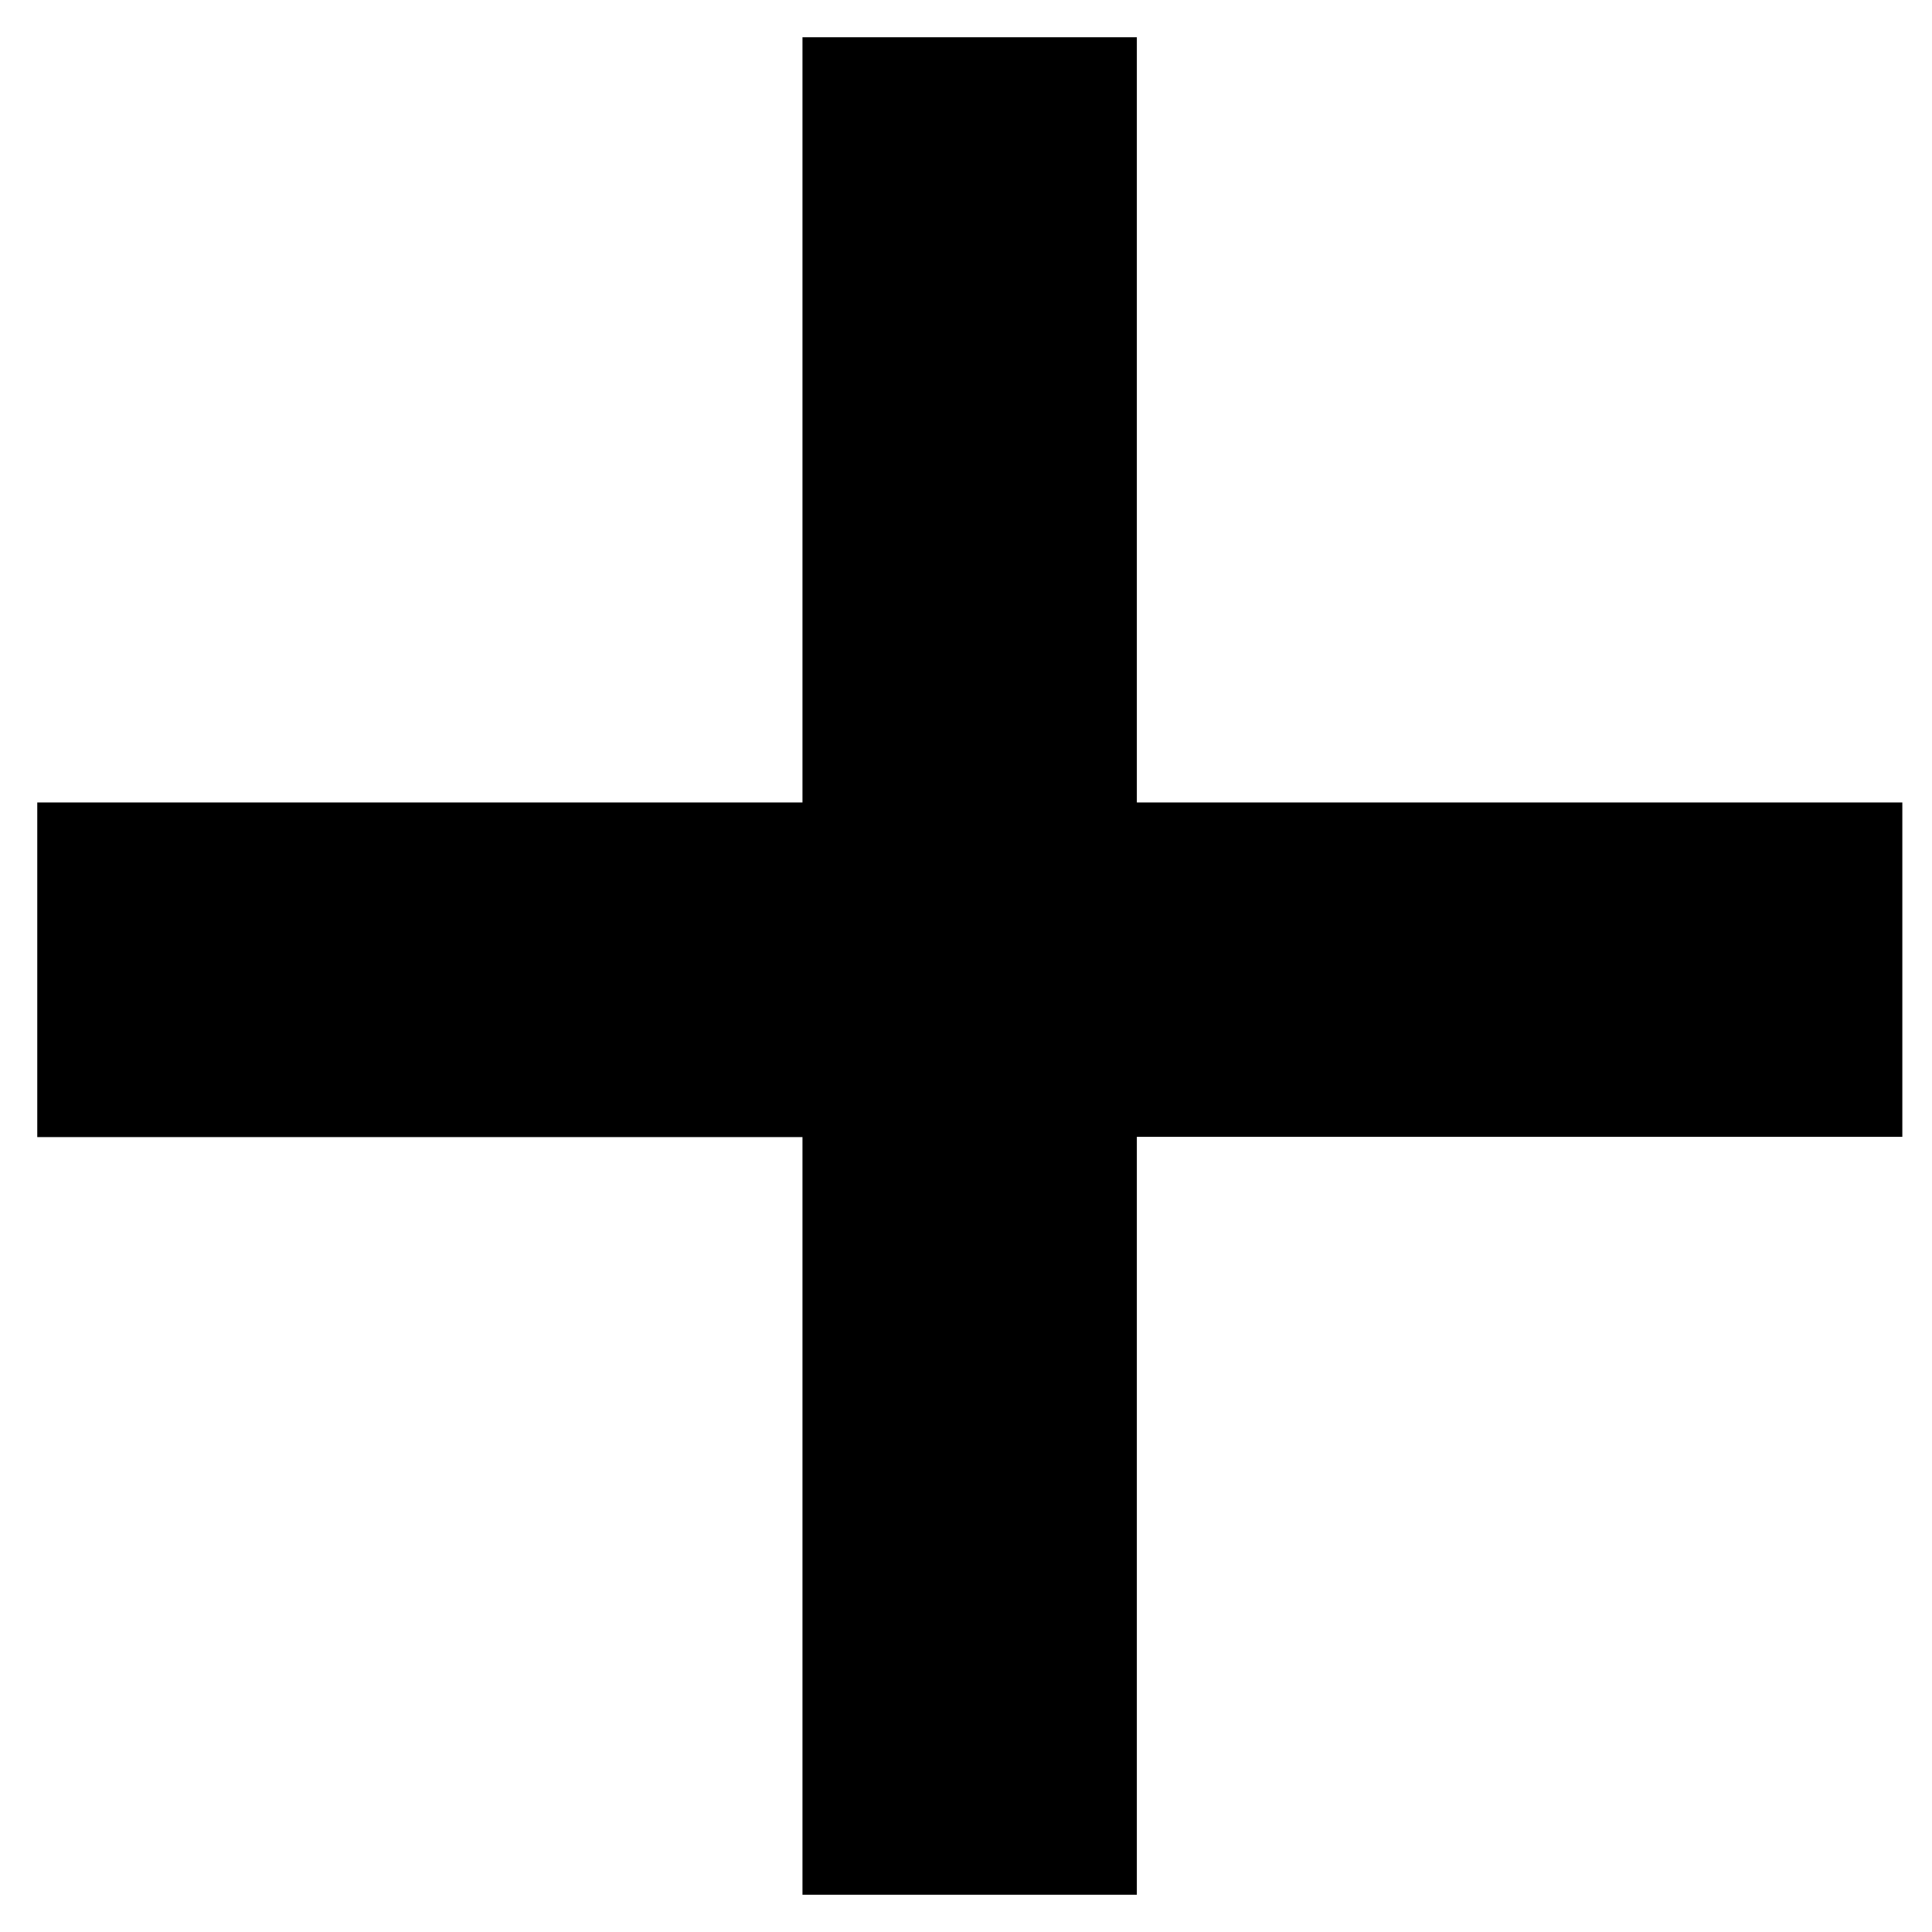 <svg xmlns="http://www.w3.org/2000/svg" width="14" height="14" viewBox="0 0 14 14">
  <path fill-rule="evenodd" d="M8.238 13.73H5.815V8.24H.27V5.815h5.545V.27h2.423v5.545h5.547v2.423H8.238v5.493z"/>
</svg>
